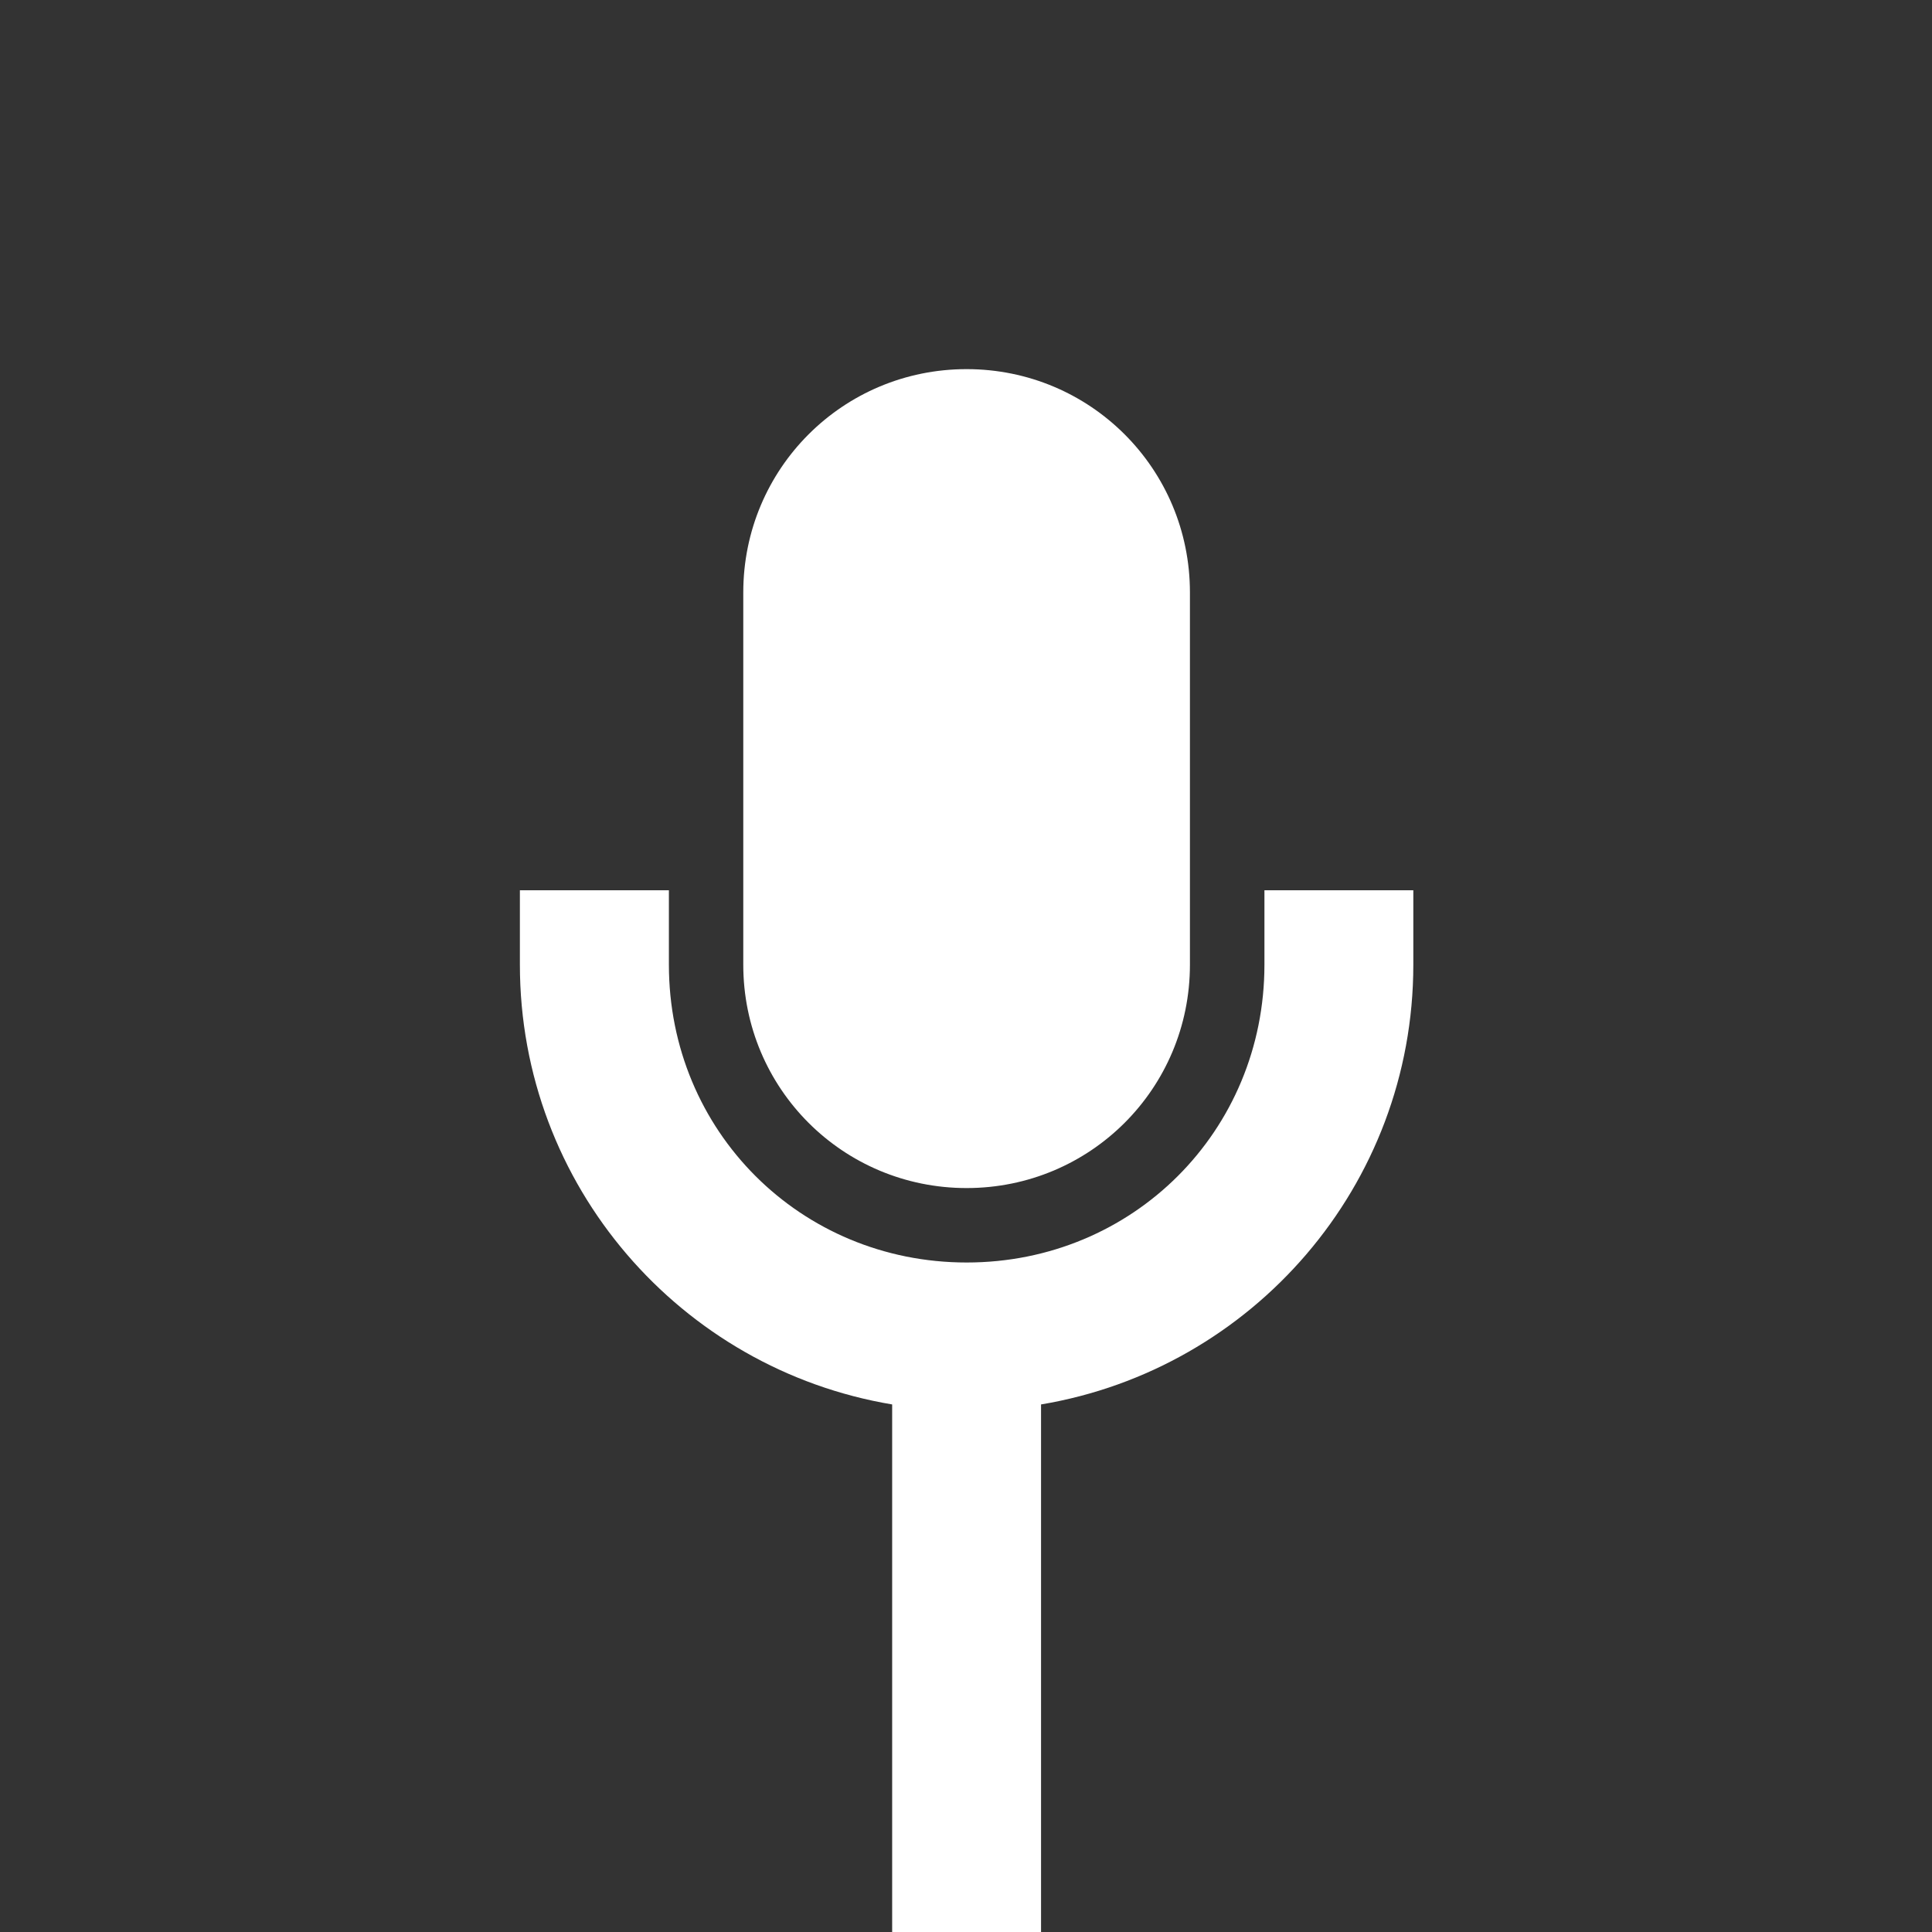 <?xml version="1.0" encoding="UTF-8" standalone="no"?>
<svg xmlns:rdf="http://www.w3.org/1999/02/22-rdf-syntax-ns#" xmlns="http://www.w3.org/2000/svg" height="32" width="32" version="1.0" xmlns:cc="http://creativecommons.org/ns#" xmlns:dc="http://purl.org/dc/elements/1.1/">
 <path style="fill:#333" d="m0 0v32h32v-32z"/>
 <path style="color:#bebebe;fill:#fff" d="m16.01 6.114c-2.05 0-3.699 1.65-3.699 3.699v6.166c0 2.05 1.65 3.699 3.699 3.699 2.05 0 3.699-1.65 3.699-3.699v-6.166c0-2.05-1.65-3.699-3.699-3.699zm-7.399 8.632v1.233c0 3.662 2.666 6.698 6.166 7.283v8.774h2.466v-8.774c3.499-0.585 6.166-3.621 6.166-7.283v-1.233h-2.466v1.233c0 2.754-2.178 4.932-4.932 4.932s-4.932-2.178-4.932-4.932v-1.233z"/>
</svg>
